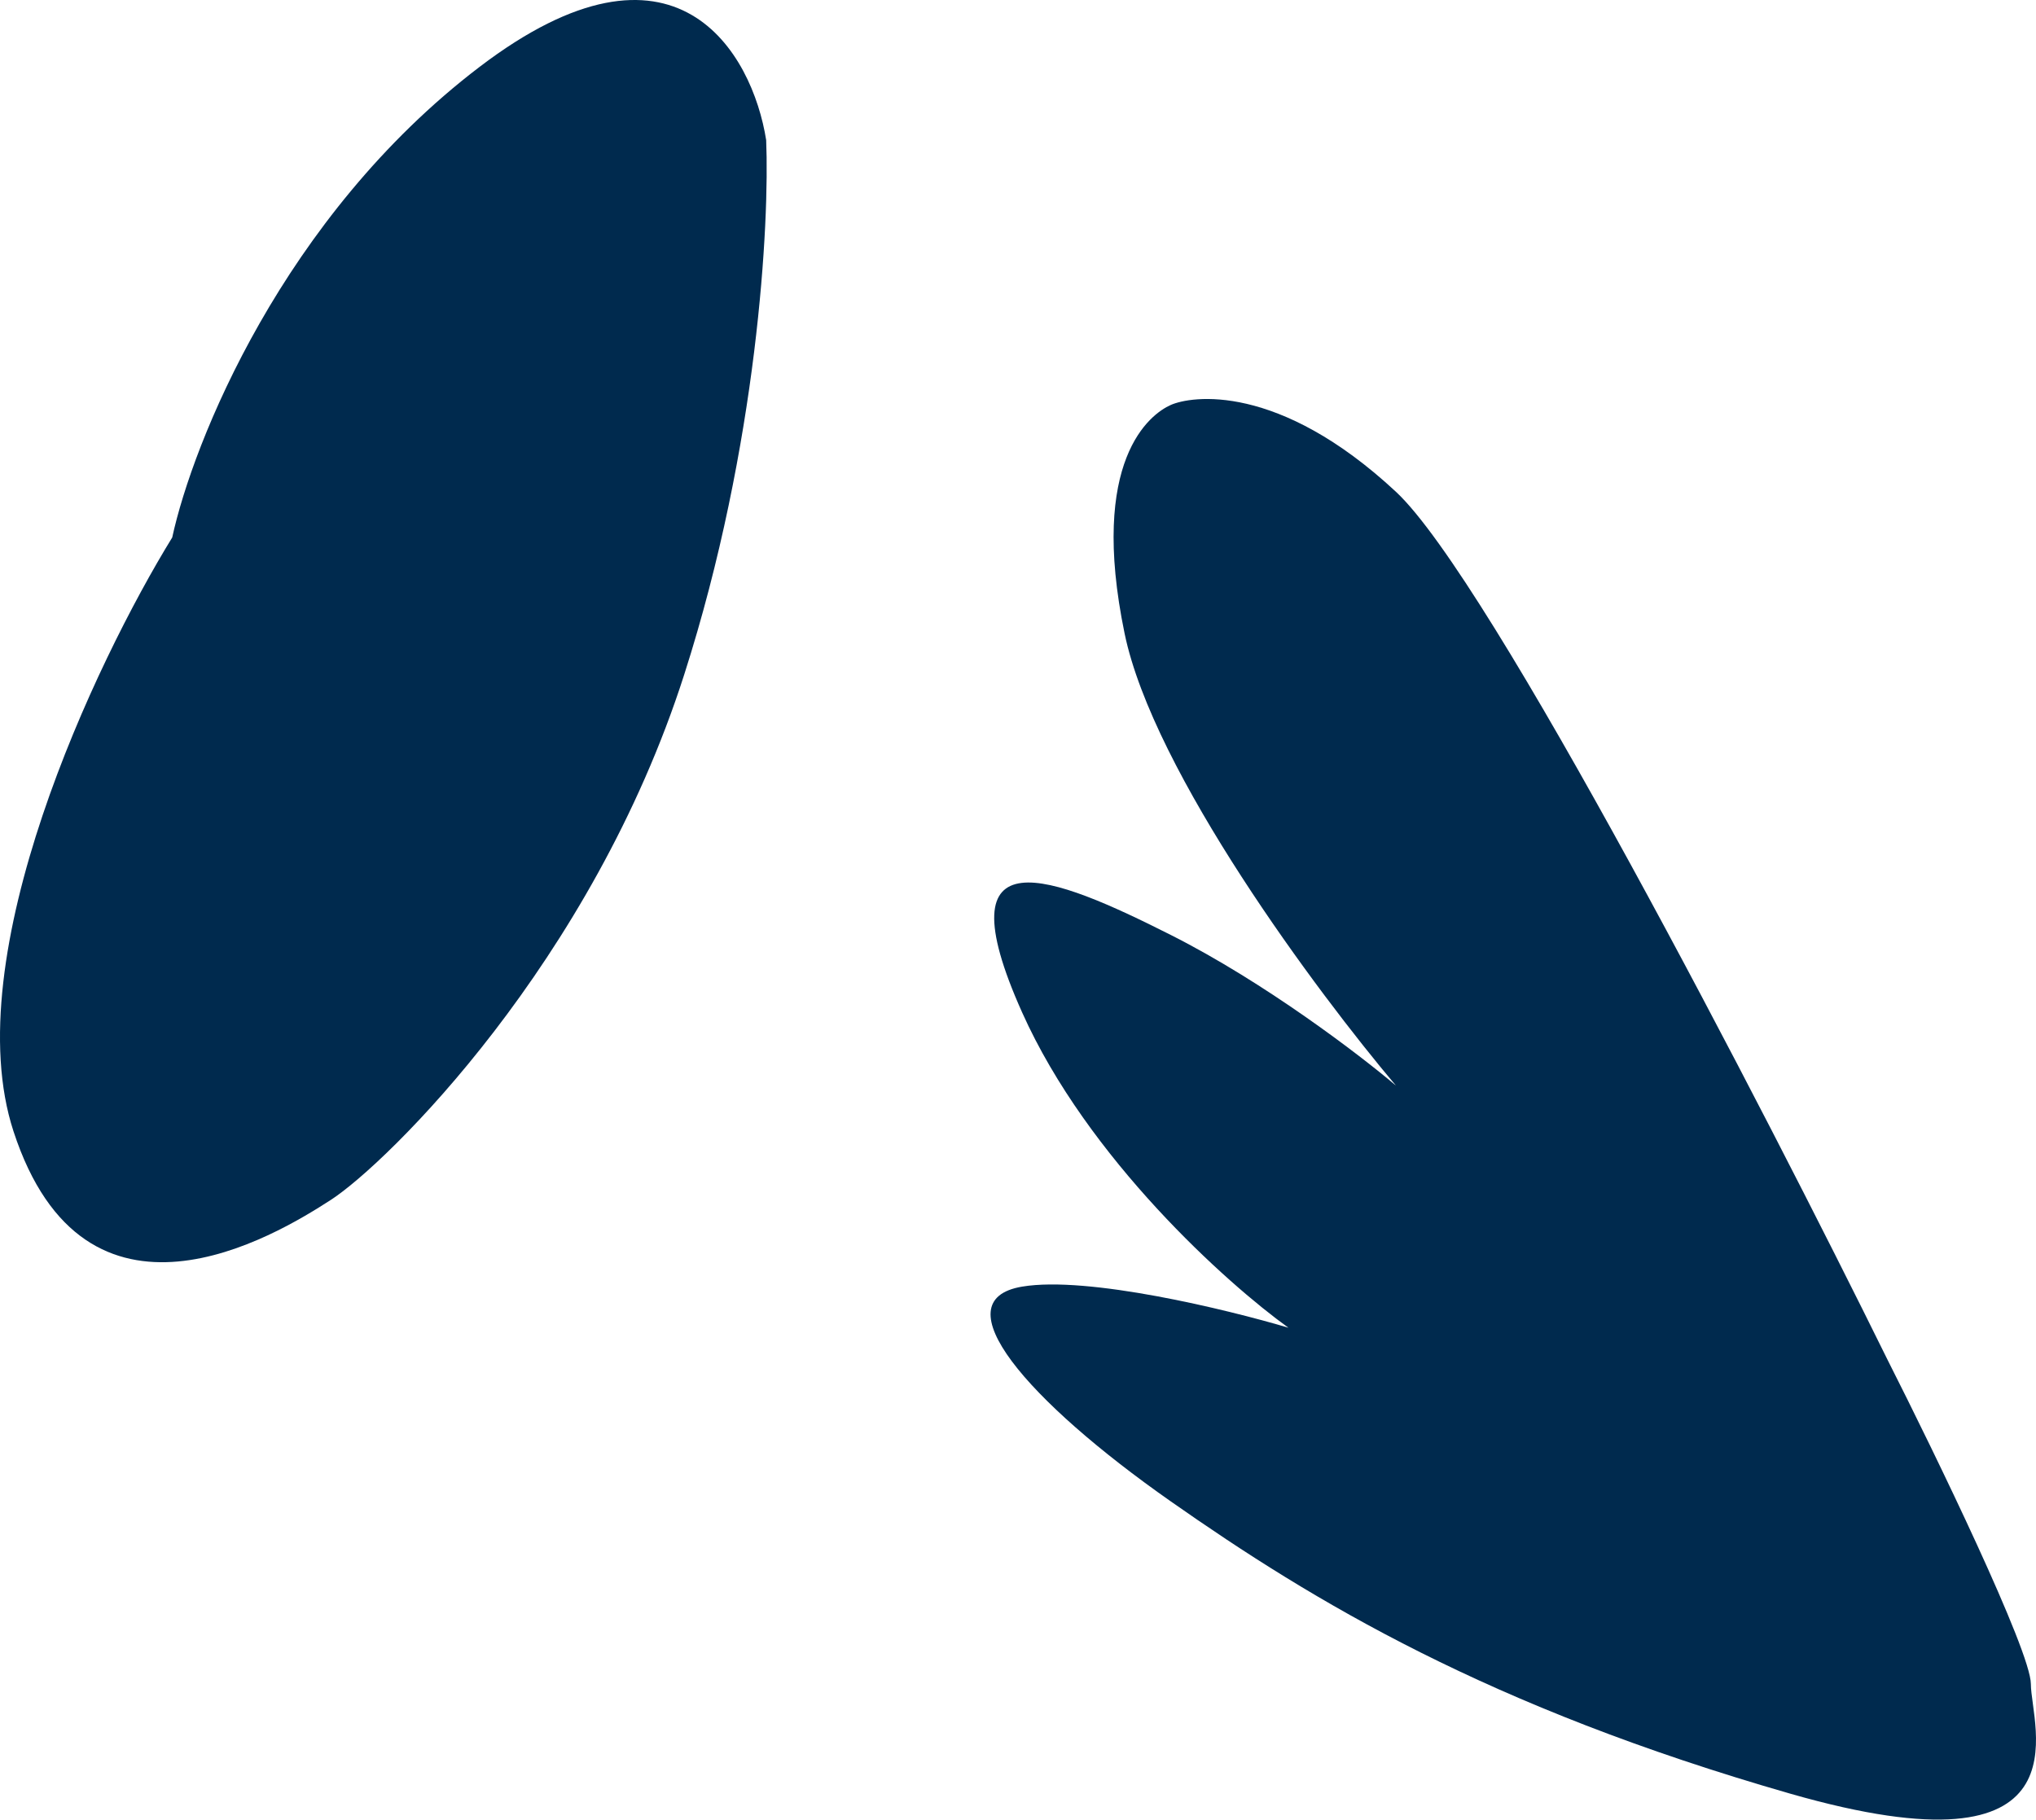 <svg width="226" height="202" viewBox="0 0 226 202" fill="none" xmlns="http://www.w3.org/2000/svg">
<path d="M1.498 125.59C-4.868 106.117 10.591 73.528 19.117 59.667C21.39 49.187 31.393 24.069 53.218 7.436C75.043 -9.197 83.53 5.915 85.046 15.55C85.425 24.677 84.137 49.322 75.952 74.88C65.722 106.827 42.988 129.14 36.736 133.196C30.484 137.253 9.455 149.931 1.498 125.59Z" fill="#002A4E"/>
<path d="M124.831 70.316C128.014 85.732 146.239 110.208 154.954 120.519C150.975 117.138 140.404 109.058 129.946 103.785C116.874 97.192 104.37 92.121 113.464 112.405C120.739 128.632 136.198 142.493 143.018 147.395C136.198 145.367 120.739 141.614 113.464 142.831C104.37 144.352 114.032 155.509 129.946 166.665C145.86 177.821 165.184 189.484 198.717 199.119C232.25 208.754 225.43 191.513 225.43 186.949C225.43 183.298 214.82 161.425 209.516 150.945C195.686 122.885 165.411 64.332 154.954 54.596C141.882 42.426 132.219 43.947 129.946 44.961C127.673 45.975 120.852 51.046 124.831 70.316Z" fill="#002A4E"/>
</svg>
